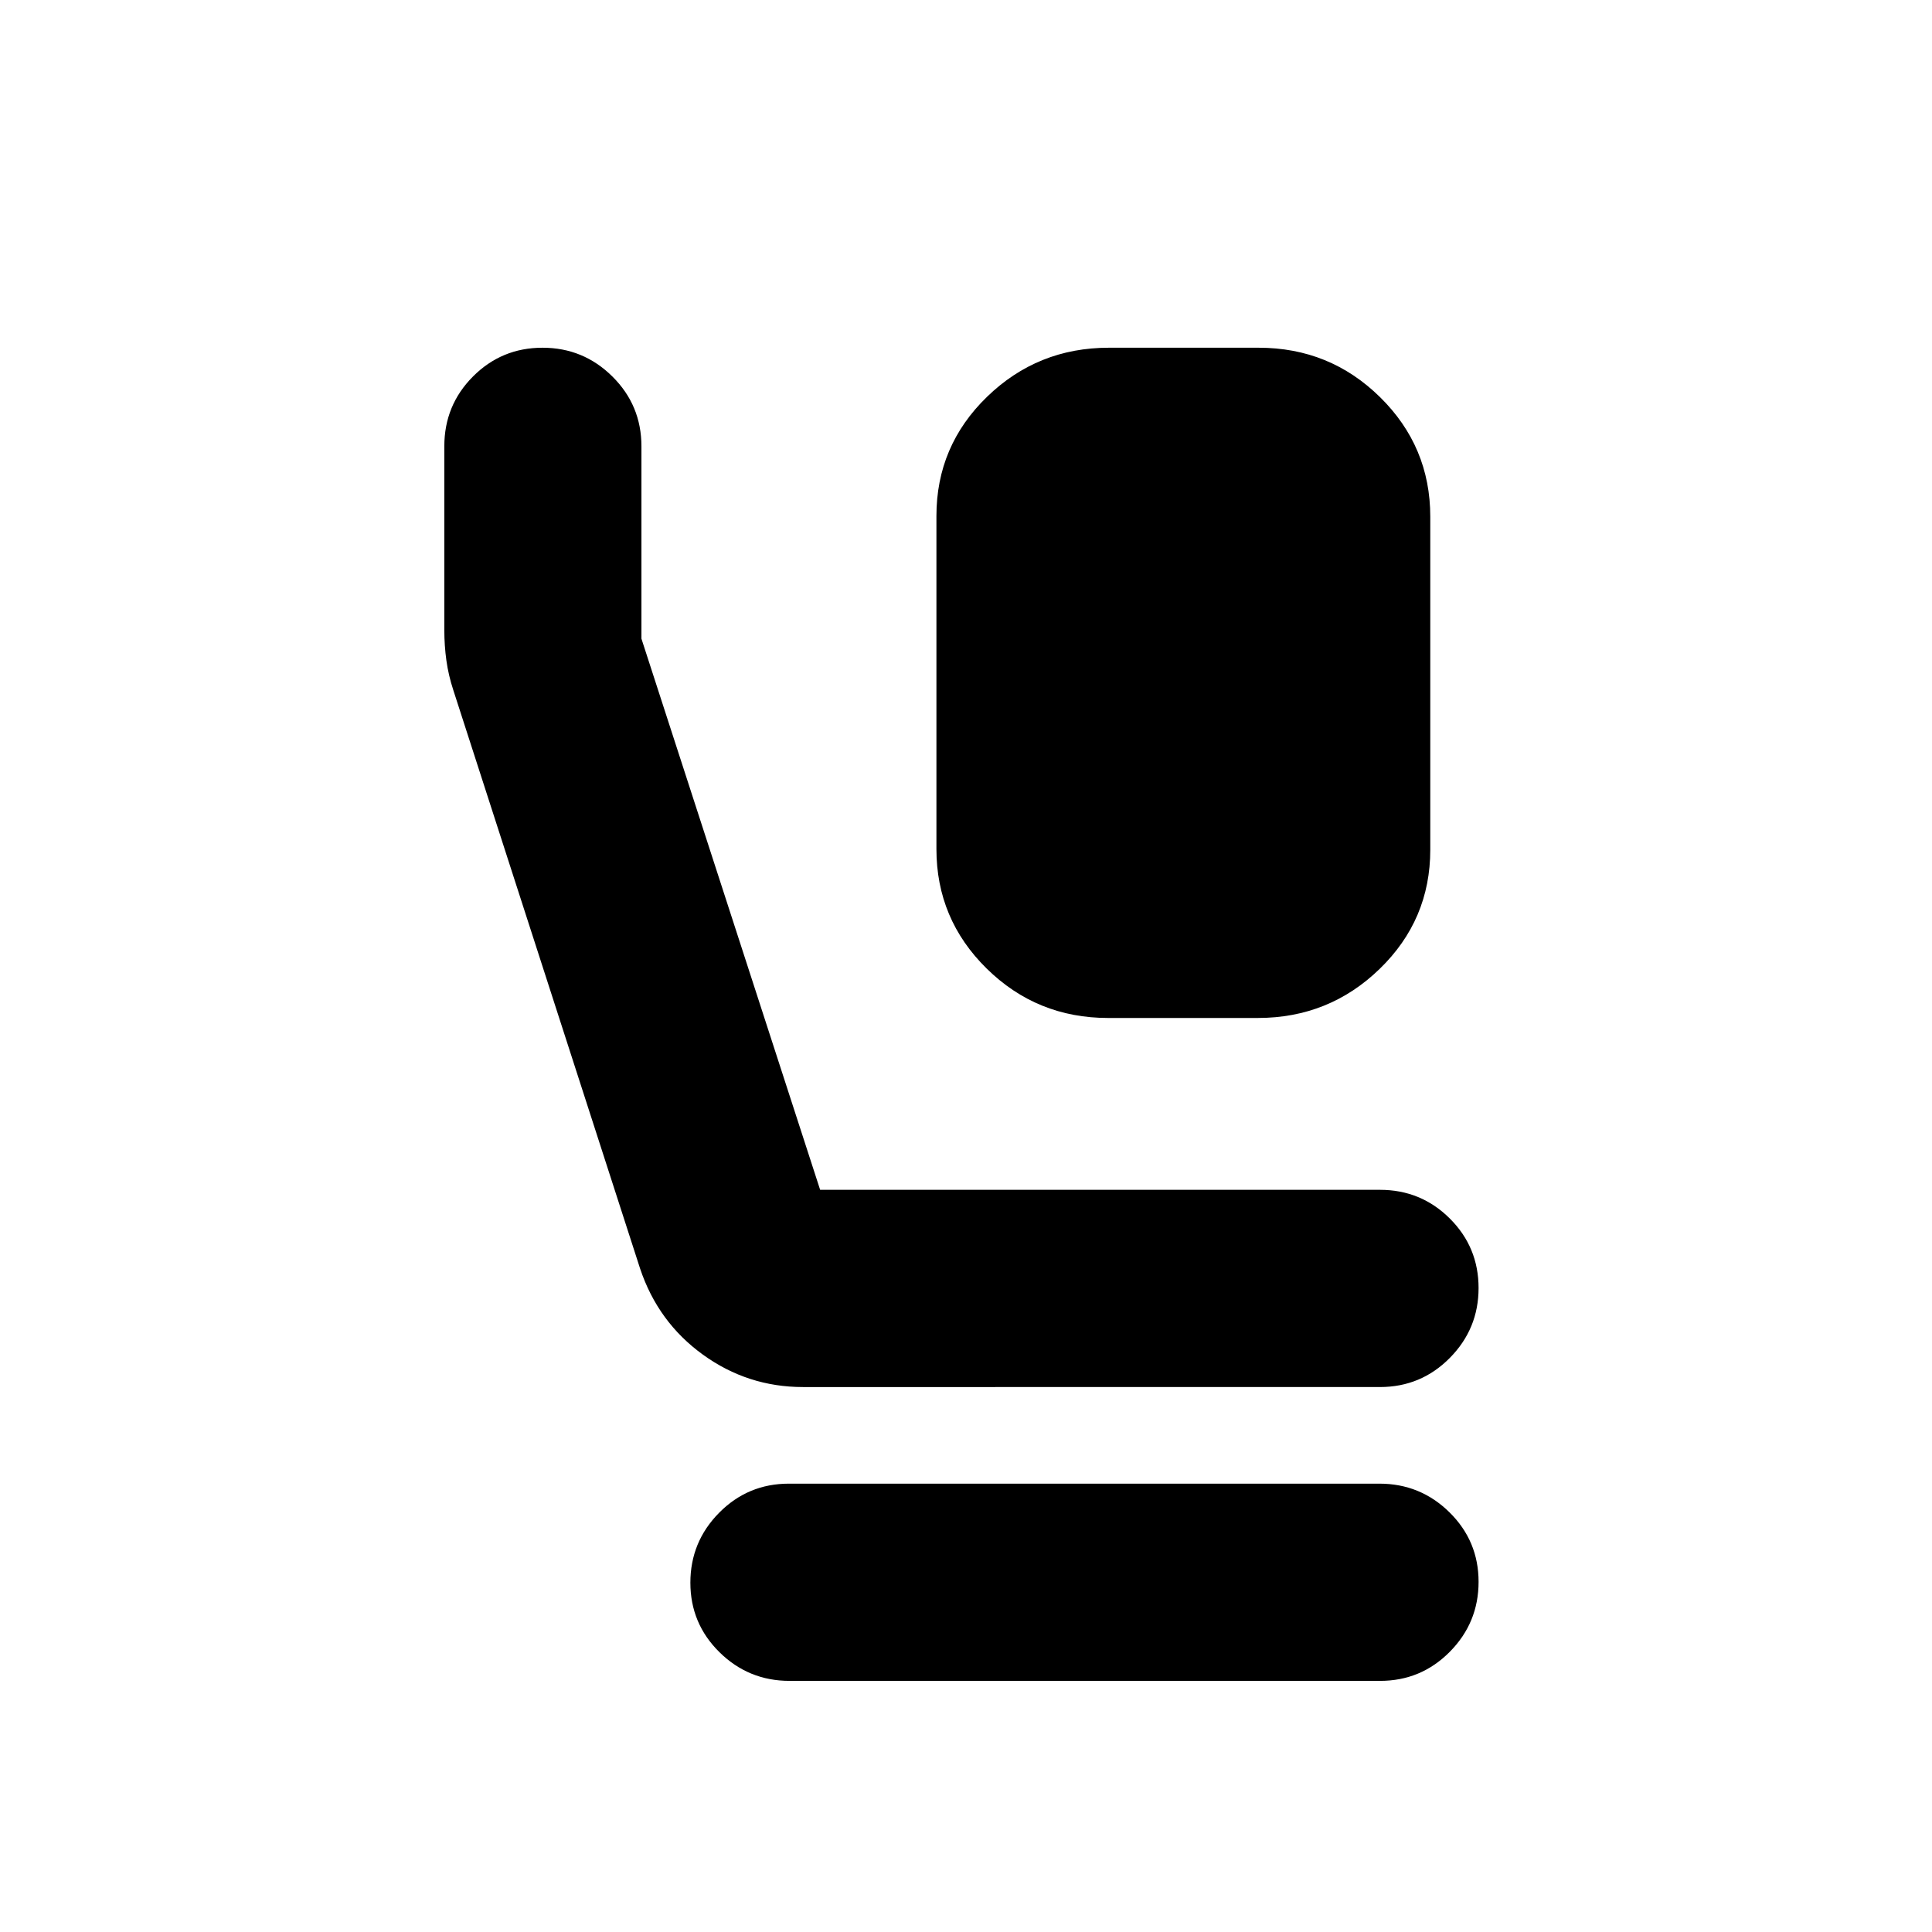 <svg xmlns="http://www.w3.org/2000/svg" height="20" viewBox="0 -960 960 960" width="20"><path d="M550.621-454.174q-35.404 0-60.361-24.564-24.956-24.564-24.956-59.383v-165.496q0-34.818 25.143-59.21 25.143-24.391 60.547-24.391h74.385q35.404 0 60.361 24.564 24.956 24.564 24.956 59.382v165.496q0 34.819-25.143 59.21-25.143 24.392-60.547 24.392h-74.385ZM399.043-270.783q-27.522 0-49.813-16.129-22.292-16.13-31.187-42.784l-92.799-287.398q-2.41-7.333-3.436-14.72-1.026-7.387-1.026-15.056v-91.402q0-20.364 14.246-34.655t34.544-14.291q20.298 0 34.726 14.306 14.428 14.307 14.428 34.694v95.565l88.796 273.869h278.174q20.387 0 34.694 14.246 14.306 14.246 14.306 34.544 0 20.298-14.306 34.754-14.307 14.457-34.694 14.457H399.043Zm-6.713 146.001q-20.374 0-34.831-14.246-14.456-14.246-14.456-34.544 0-20.298 14.297-34.754 14.298-14.457 34.671-14.457h293.398q20.374 0 34.831 14.246 14.456 14.246 14.456 34.544 0 20.298-14.297 34.755-14.298 14.456-34.671 14.456H392.33Z"/></svg>